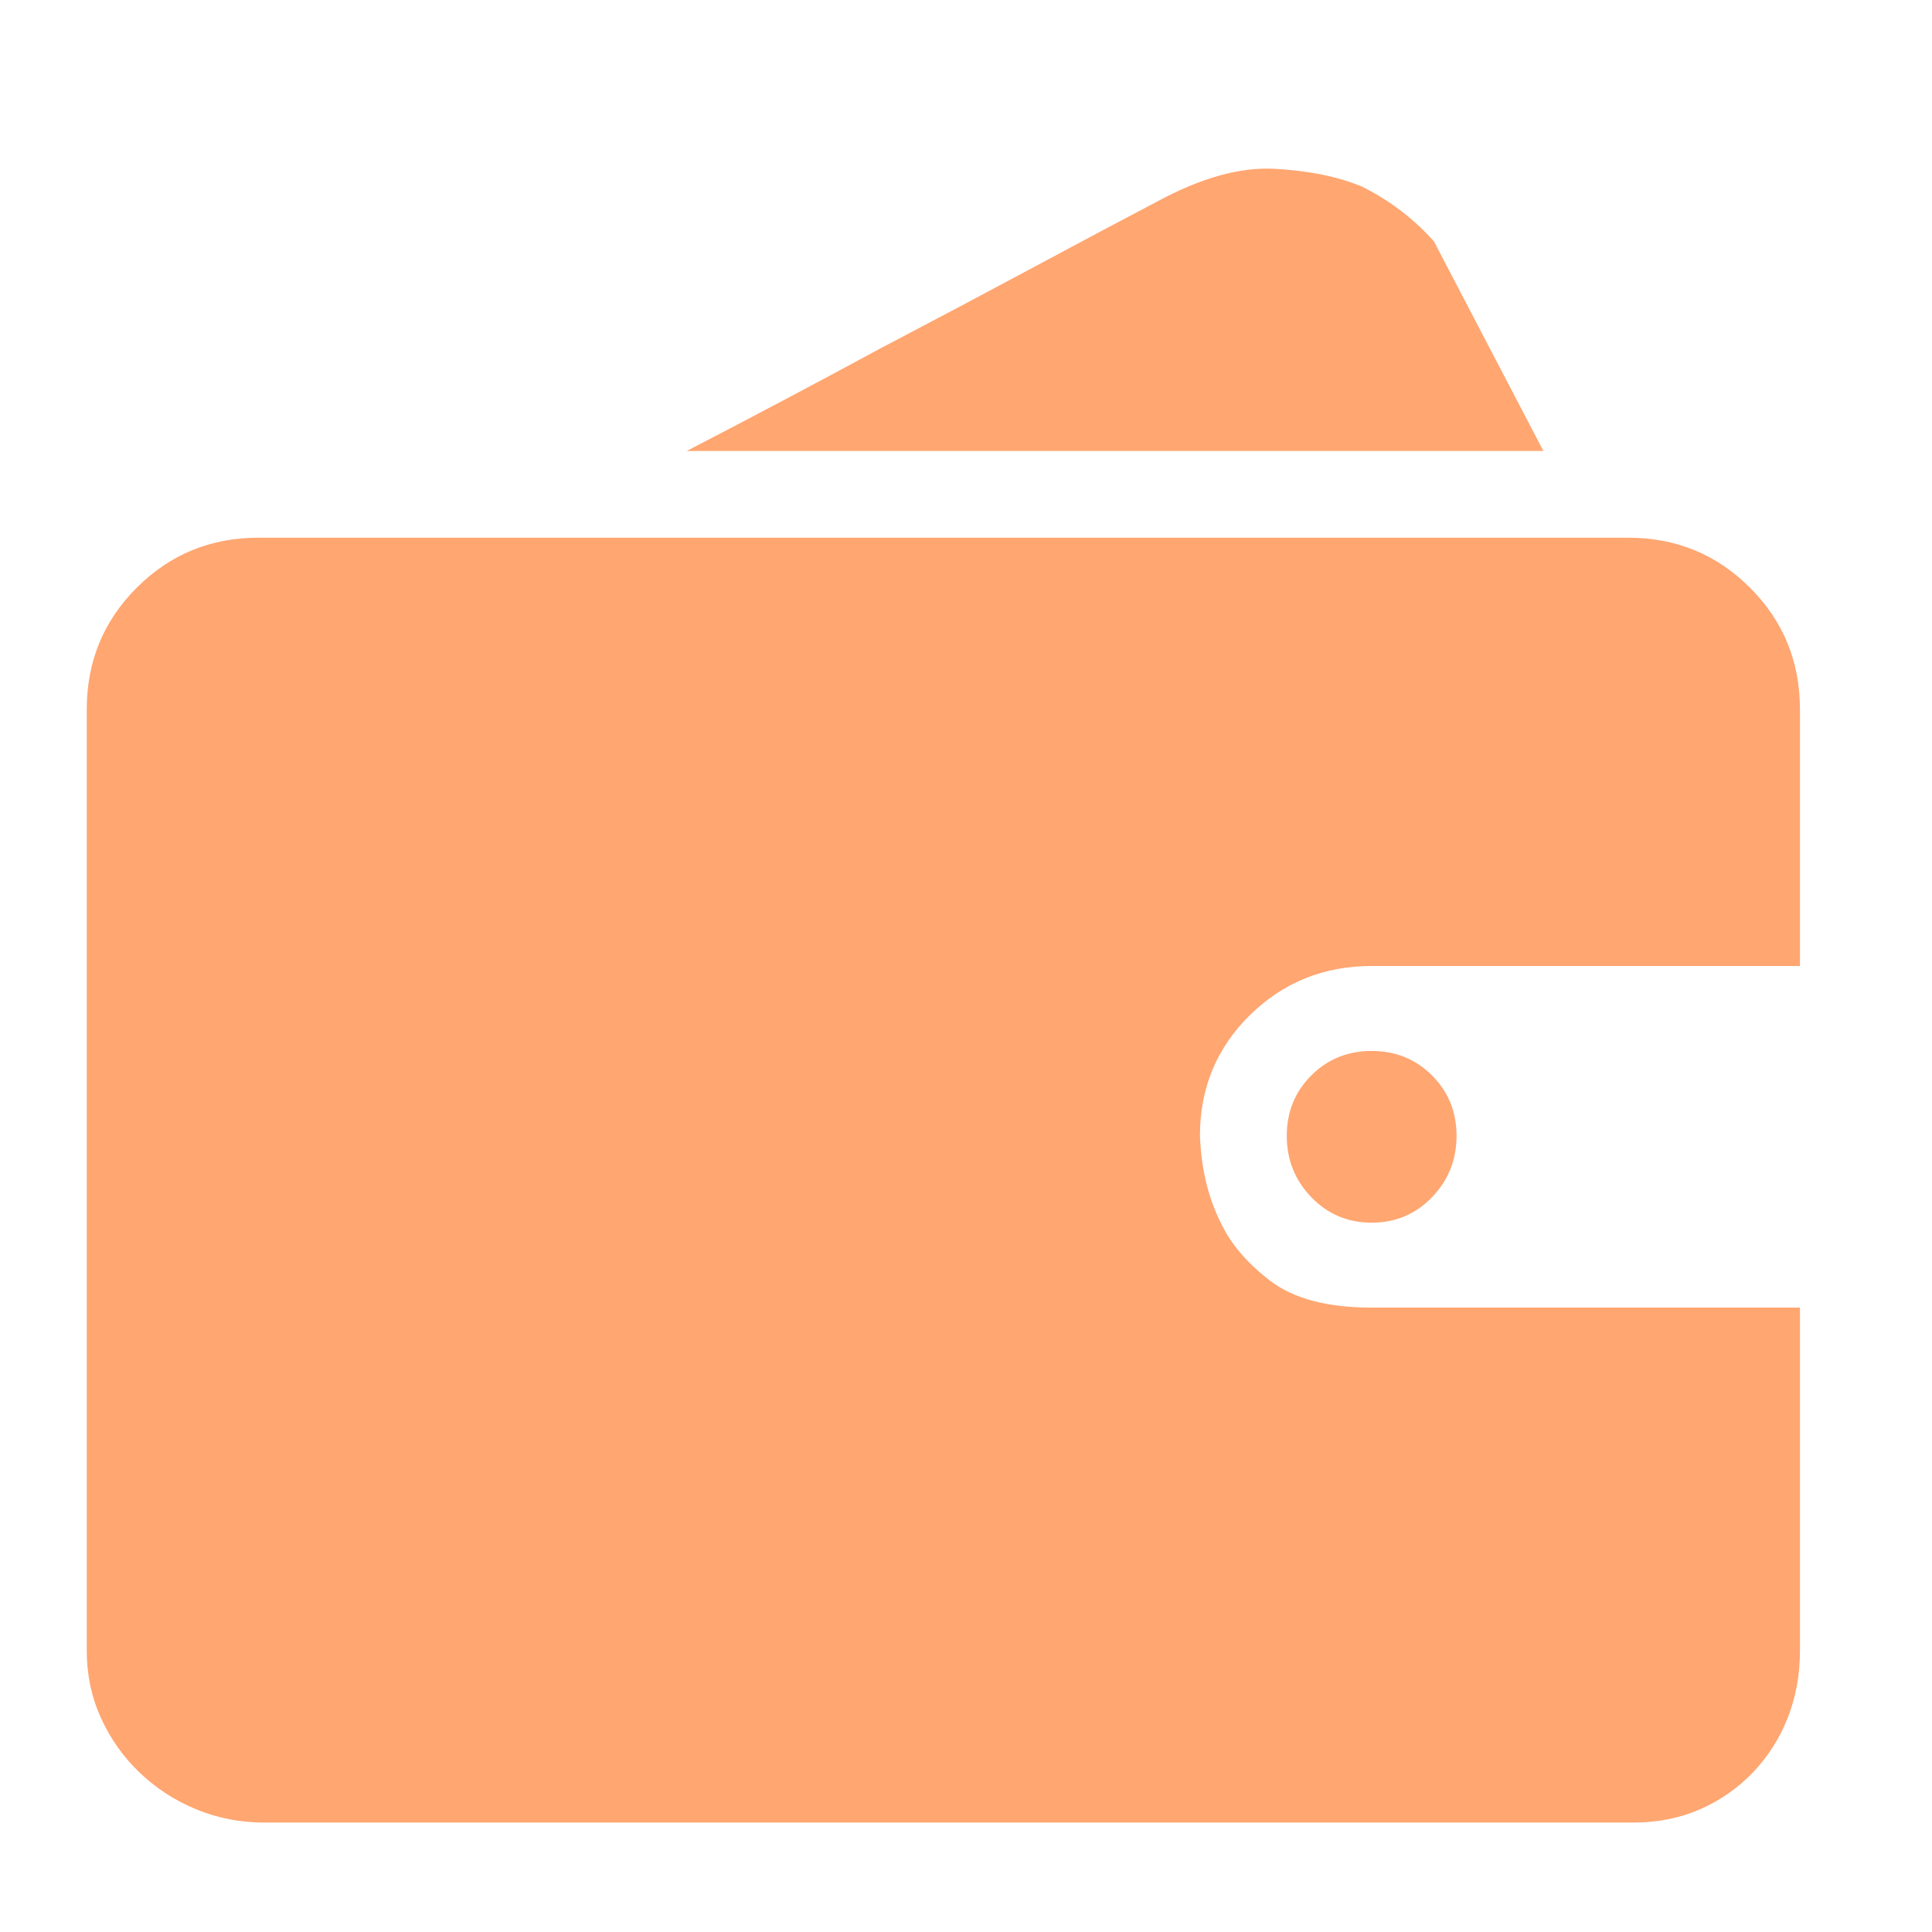 <?xml version="1.0" standalone="no"?><!DOCTYPE svg PUBLIC "-//W3C//DTD SVG 1.1//EN" "http://www.w3.org/Graphics/SVG/1.1/DTD/svg11.dtd"><svg t="1508142657531" class="icon" style="" viewBox="0 0 1024 1024" version="1.1" xmlns="http://www.w3.org/2000/svg" p-id="3251" xmlns:xlink="http://www.w3.org/1999/xlink" width="32" height="32"><defs><style type="text/css"></style></defs><path d="M954.016 875.008q0 19.008-6.496 35.488t-18.496 28.992-28 19.488-35.008 7.008l-726.016 0q-19.008 0-36-7.008t-30.016-19.488-20.512-28.992-7.488-35.488l0-499.008q0-38.016 26.496-64.512t64.512-26.496l726.016 0q38.016 0 64.512 26.496t26.496 64.512l0 136-227.008 0q-38.016 0-64.512 26.016t-26.496 64q0.992 26.016 11.008 46.016 8 16.992 26.496 31.008t53.504 14.016l227.008 0 0 182.016zM818.016 239.008l-454.016 0q54.016-28 102.016-54.016 42.016-22.016 83.008-44t64-34.016q35.008-19.008 62.496-17.504t46.496 9.504q22.016 11.008 38.016 28.992zM682.016 602.016q0-19.008 12.992-32t32-12.992 32 12.992 12.992 32-12.992 32.512-32 13.504-32-13.504-12.992-32.512z" p-id="3252" fill="#ffa671"></path></svg>